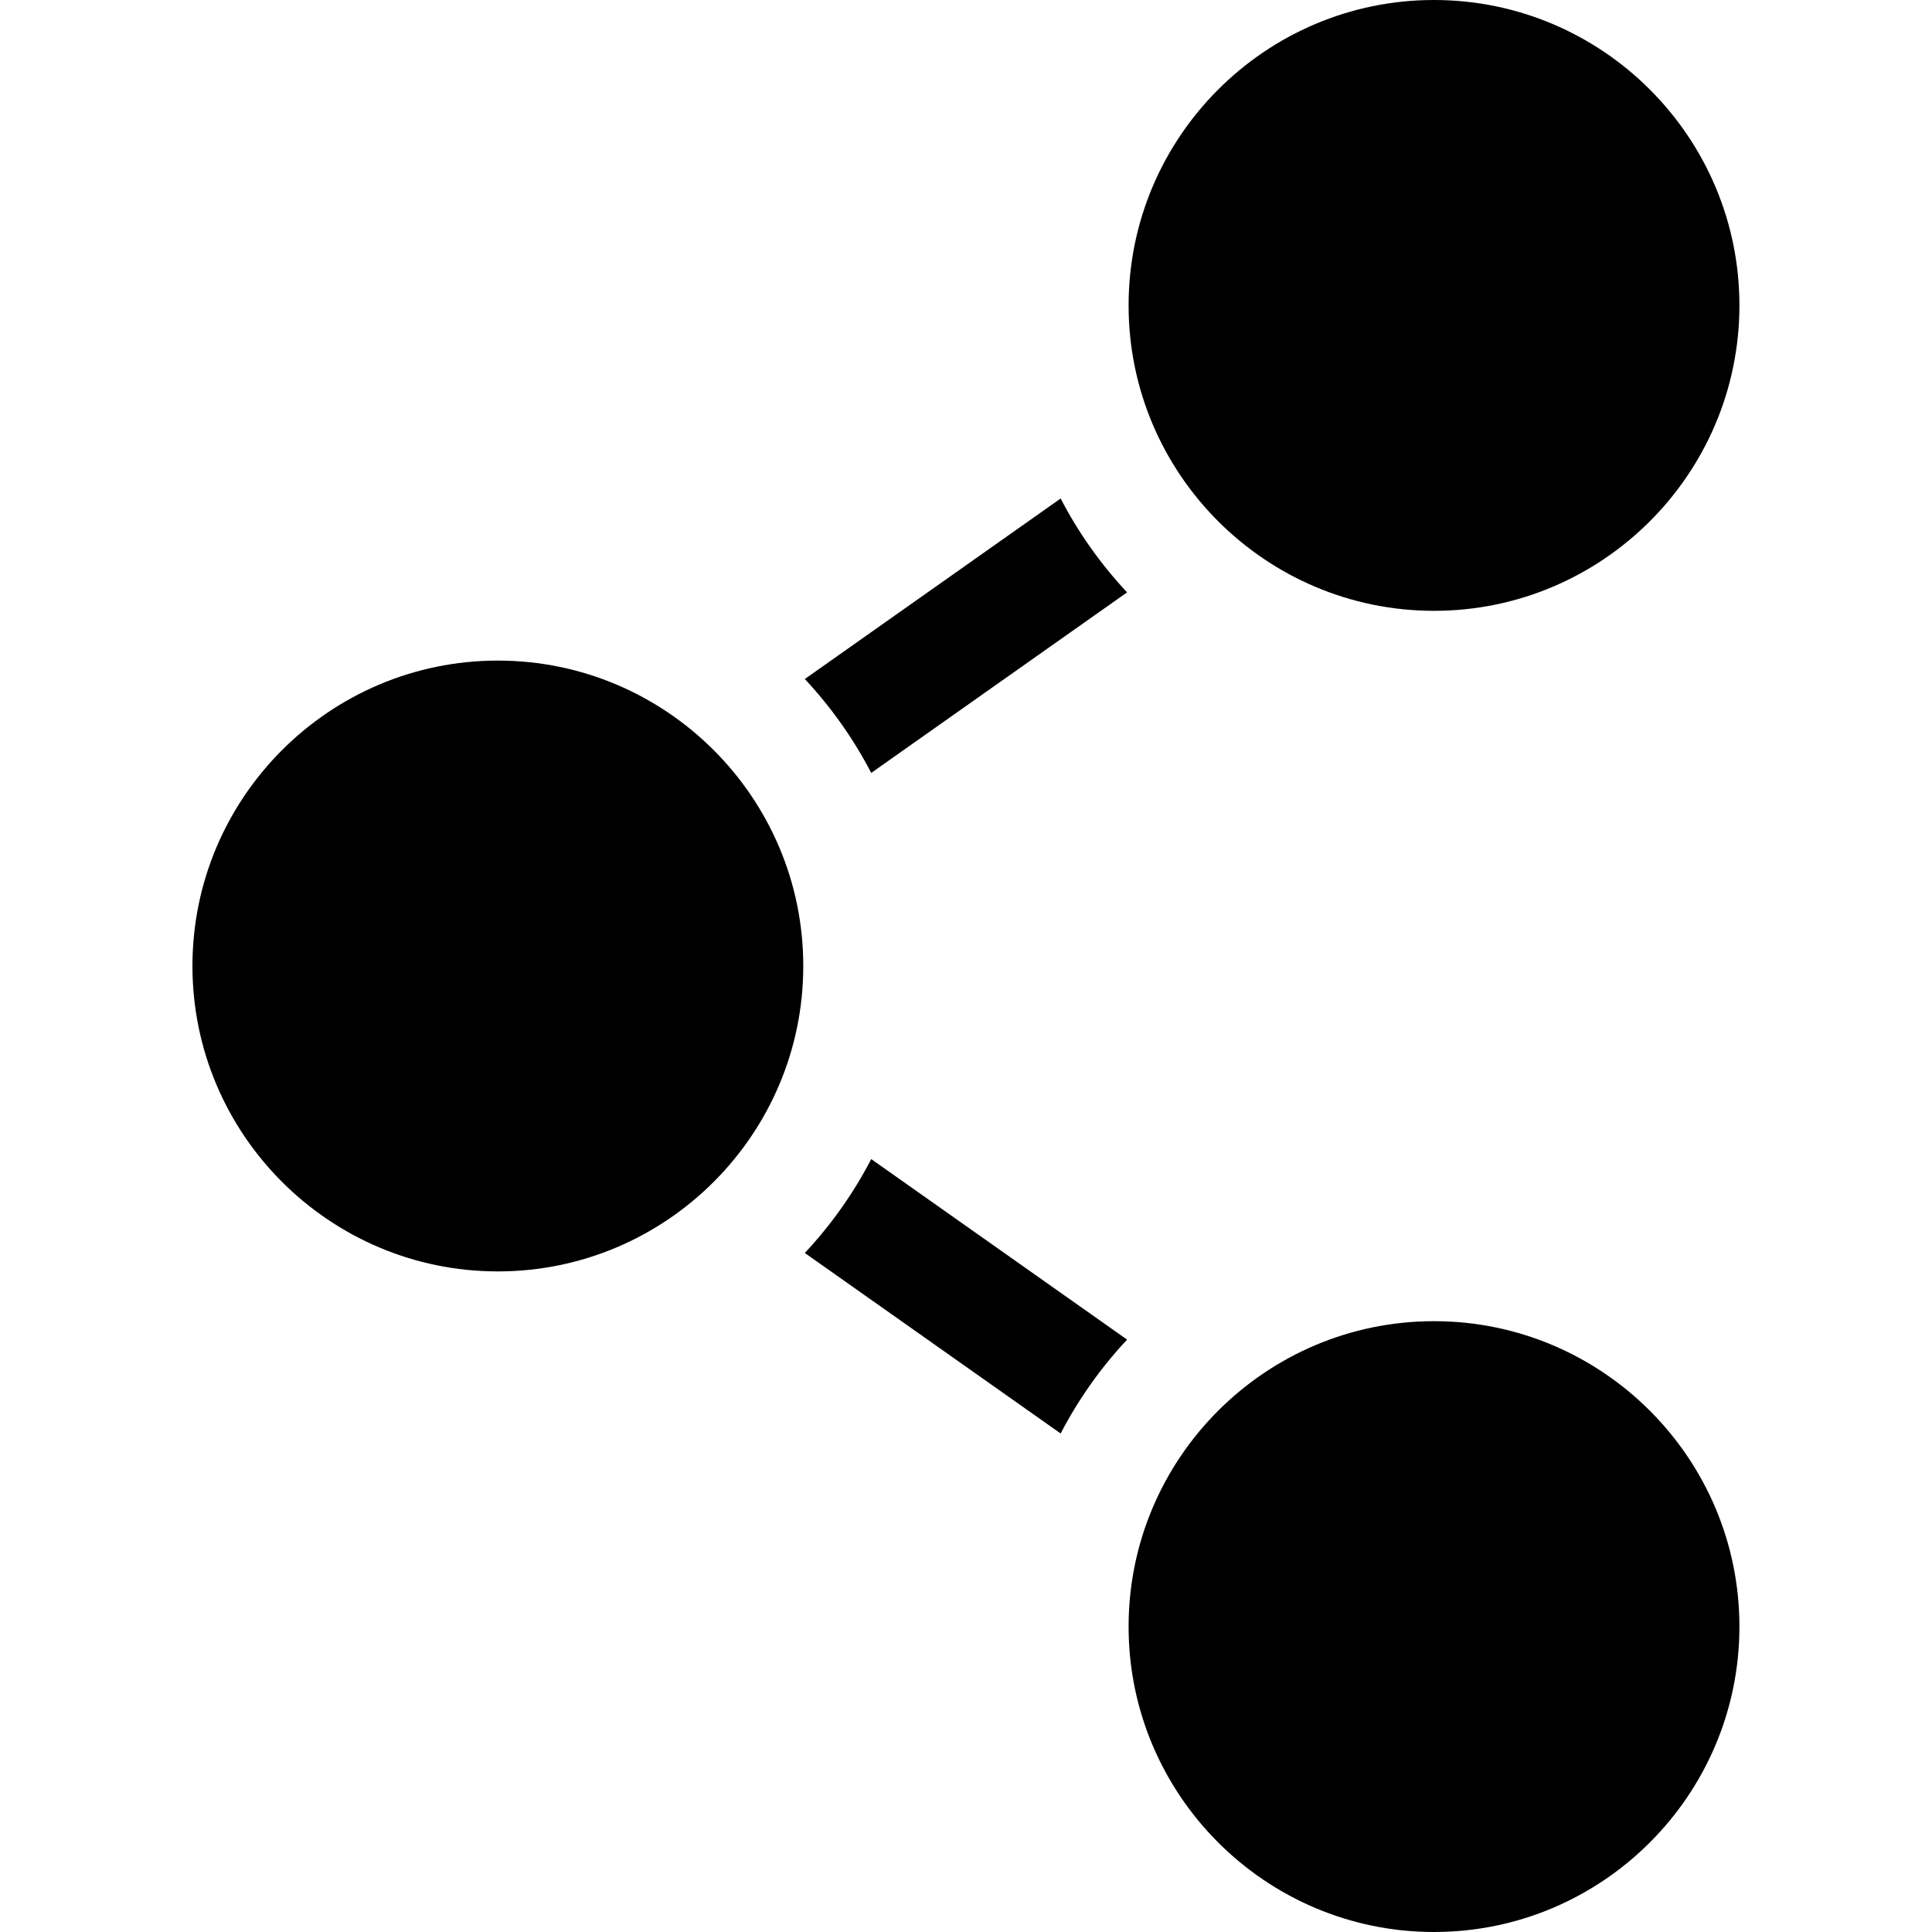 <svg height="512pt" viewBox="-51 0 512 512" width="512pt" xmlns="http://www.w3.org/2000/svg"><path d="m247.684 156.988c-6.938-7.422-12.879-15.785-17.605-24.879l-67.797 47.84c6.941 7.422 12.879 15.785 17.602 24.879zm0 0"/><path d="m179.887 307.172c-4.723 9.094-10.664 17.457-17.605 24.879l67.801 47.84c4.723-9.094 10.664-17.457 17.605-24.879zm0 0"/><path d="m329.027 161.875c44.629 0 80.938-36.309 80.938-80.938s-36.309-80.938-80.938-80.938-80.938 36.309-80.938 80.938 36.309 80.938 80.938 80.938zm0 0"/><path d="m161.875 256c0-44.629-36.309-80.938-80.938-80.938s-80.938 36.309-80.938 80.938 36.309 80.938 80.938 80.938 80.938-36.309 80.938-80.938zm0 0"/><path d="m329.027 350.125c-44.629 0-80.938 36.309-80.938 80.938s36.309 80.938 80.938 80.938 80.938-36.309 80.938-80.938-36.309-80.938-80.938-80.938zm0 0"/></svg>